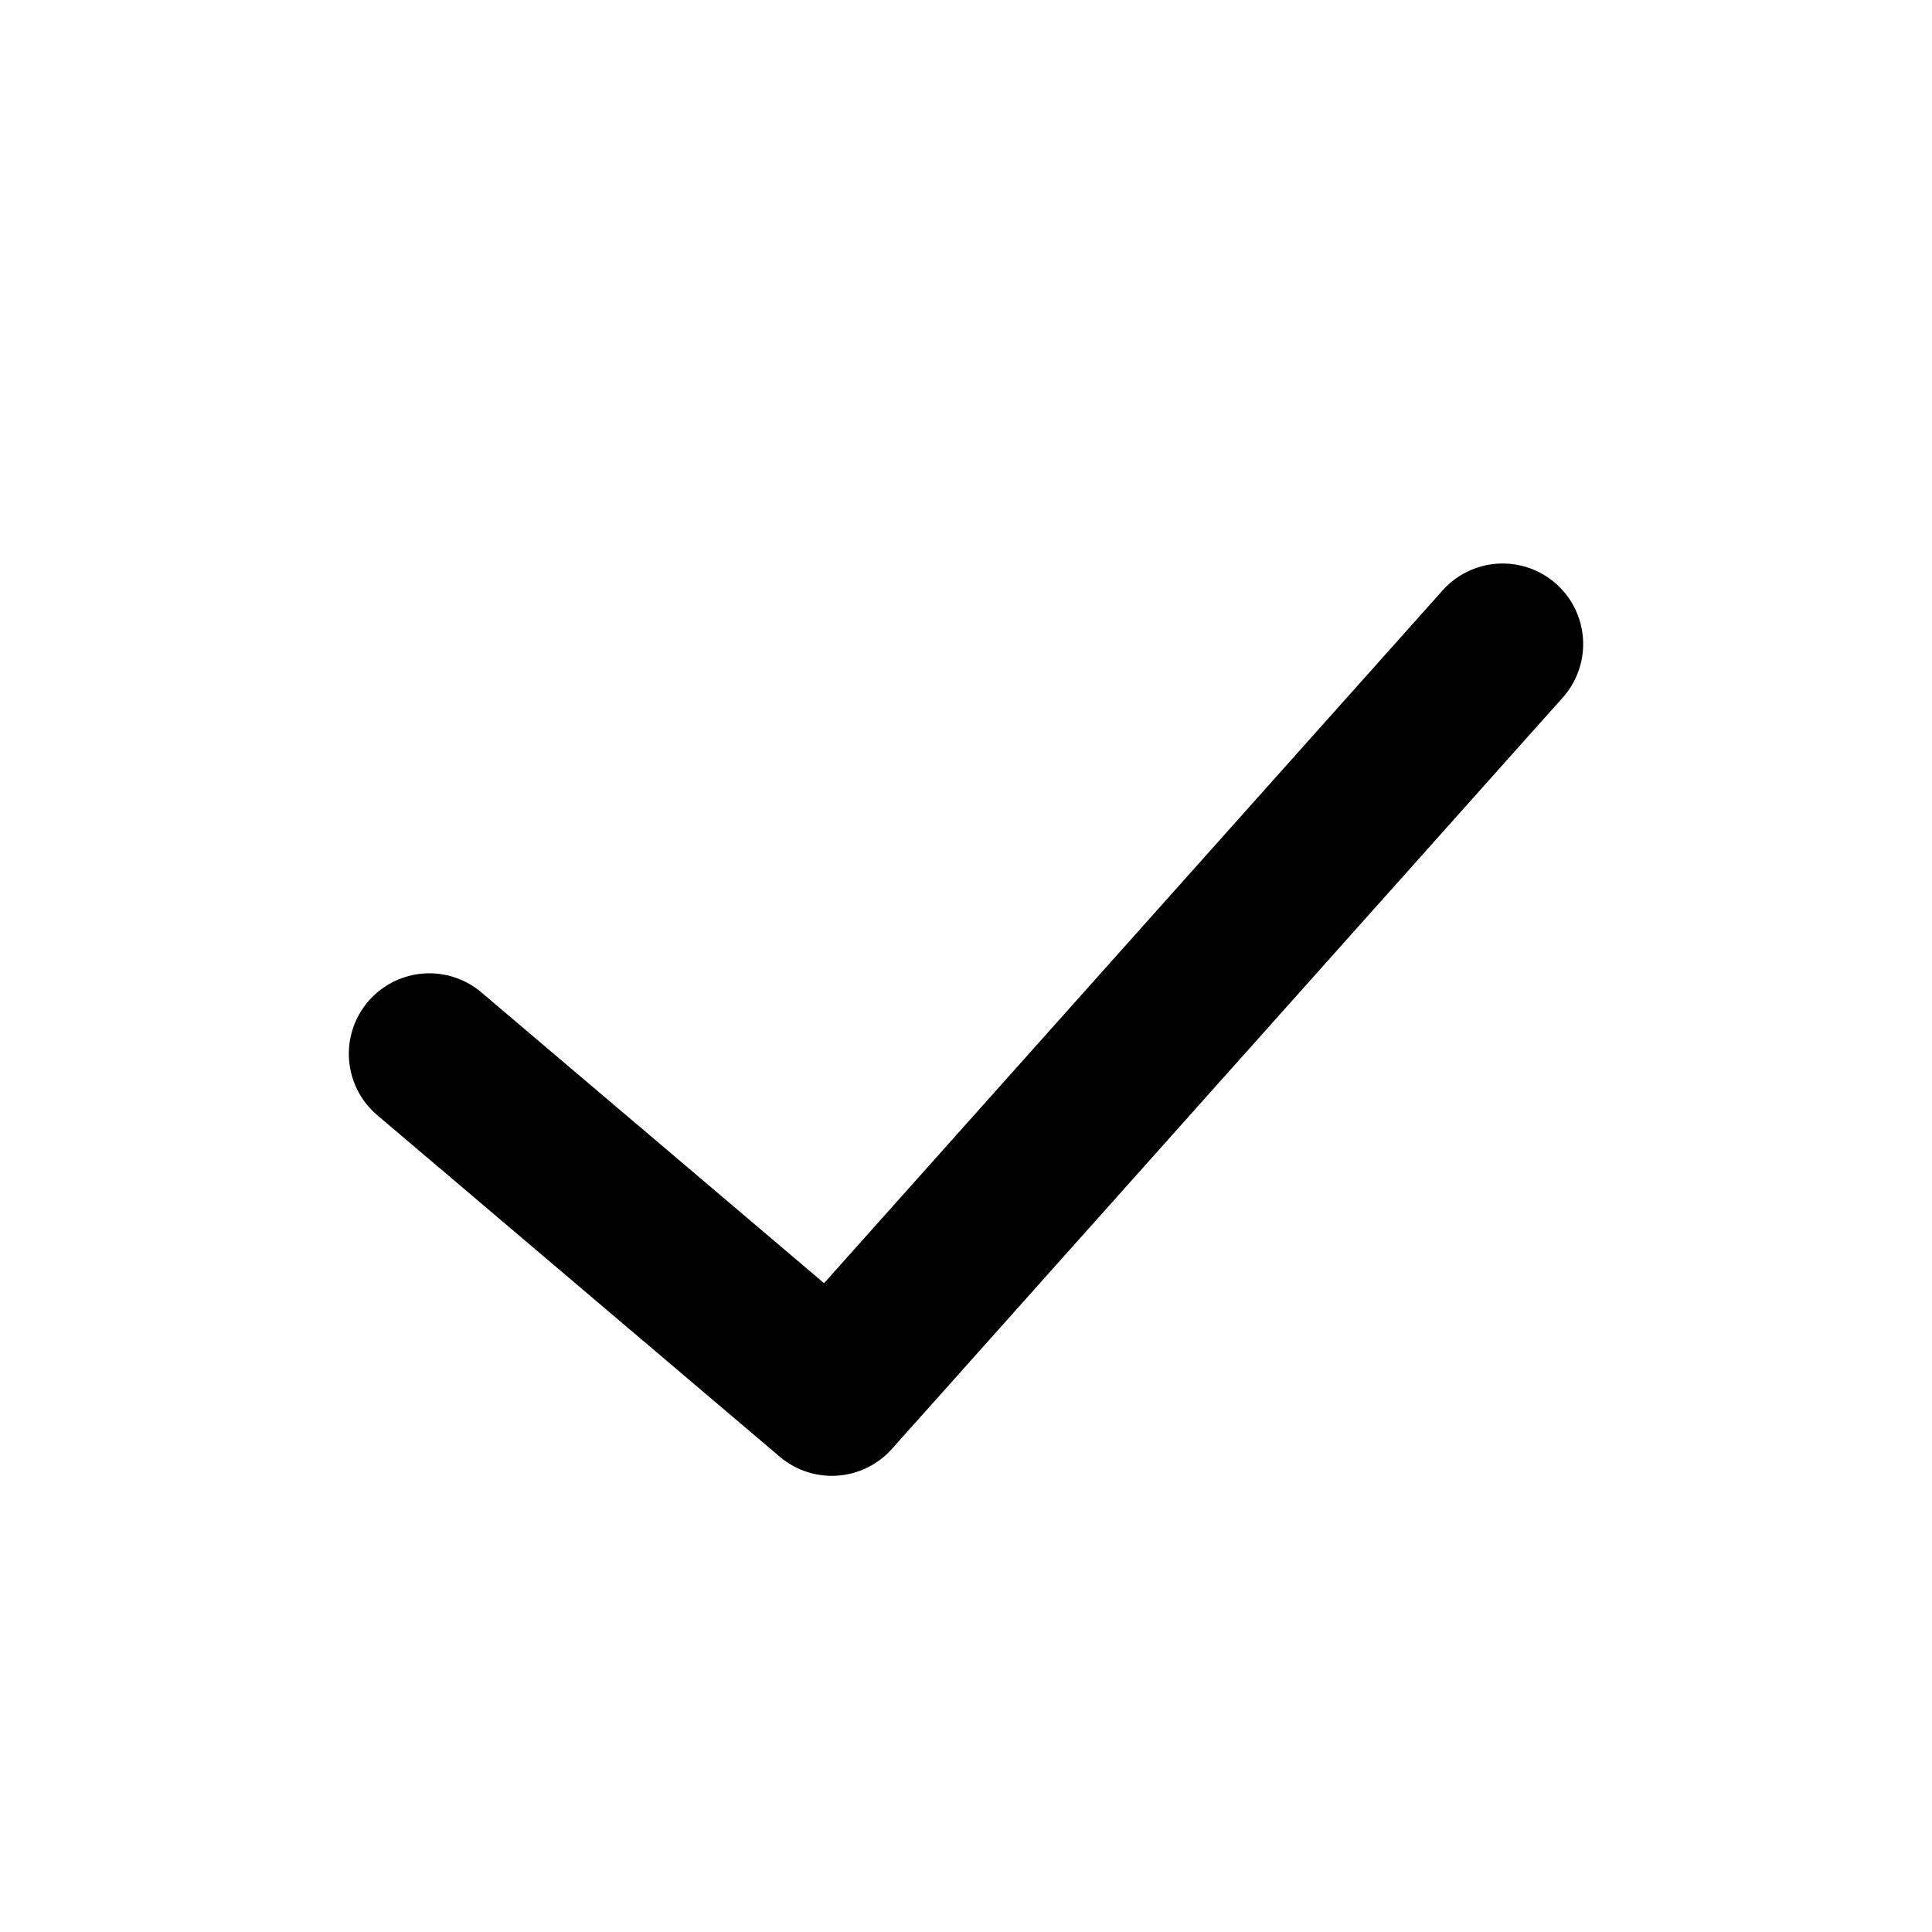 <svg width="18" height="18" viewBox="0 0 18 18" fill="none" xmlns="http://www.w3.org/2000/svg">
<path d="M14 6L7.75 13L4 9.818" stroke="black" stroke-width="1.5" stroke-linecap="round" stroke-linejoin="round"/>
</svg>
